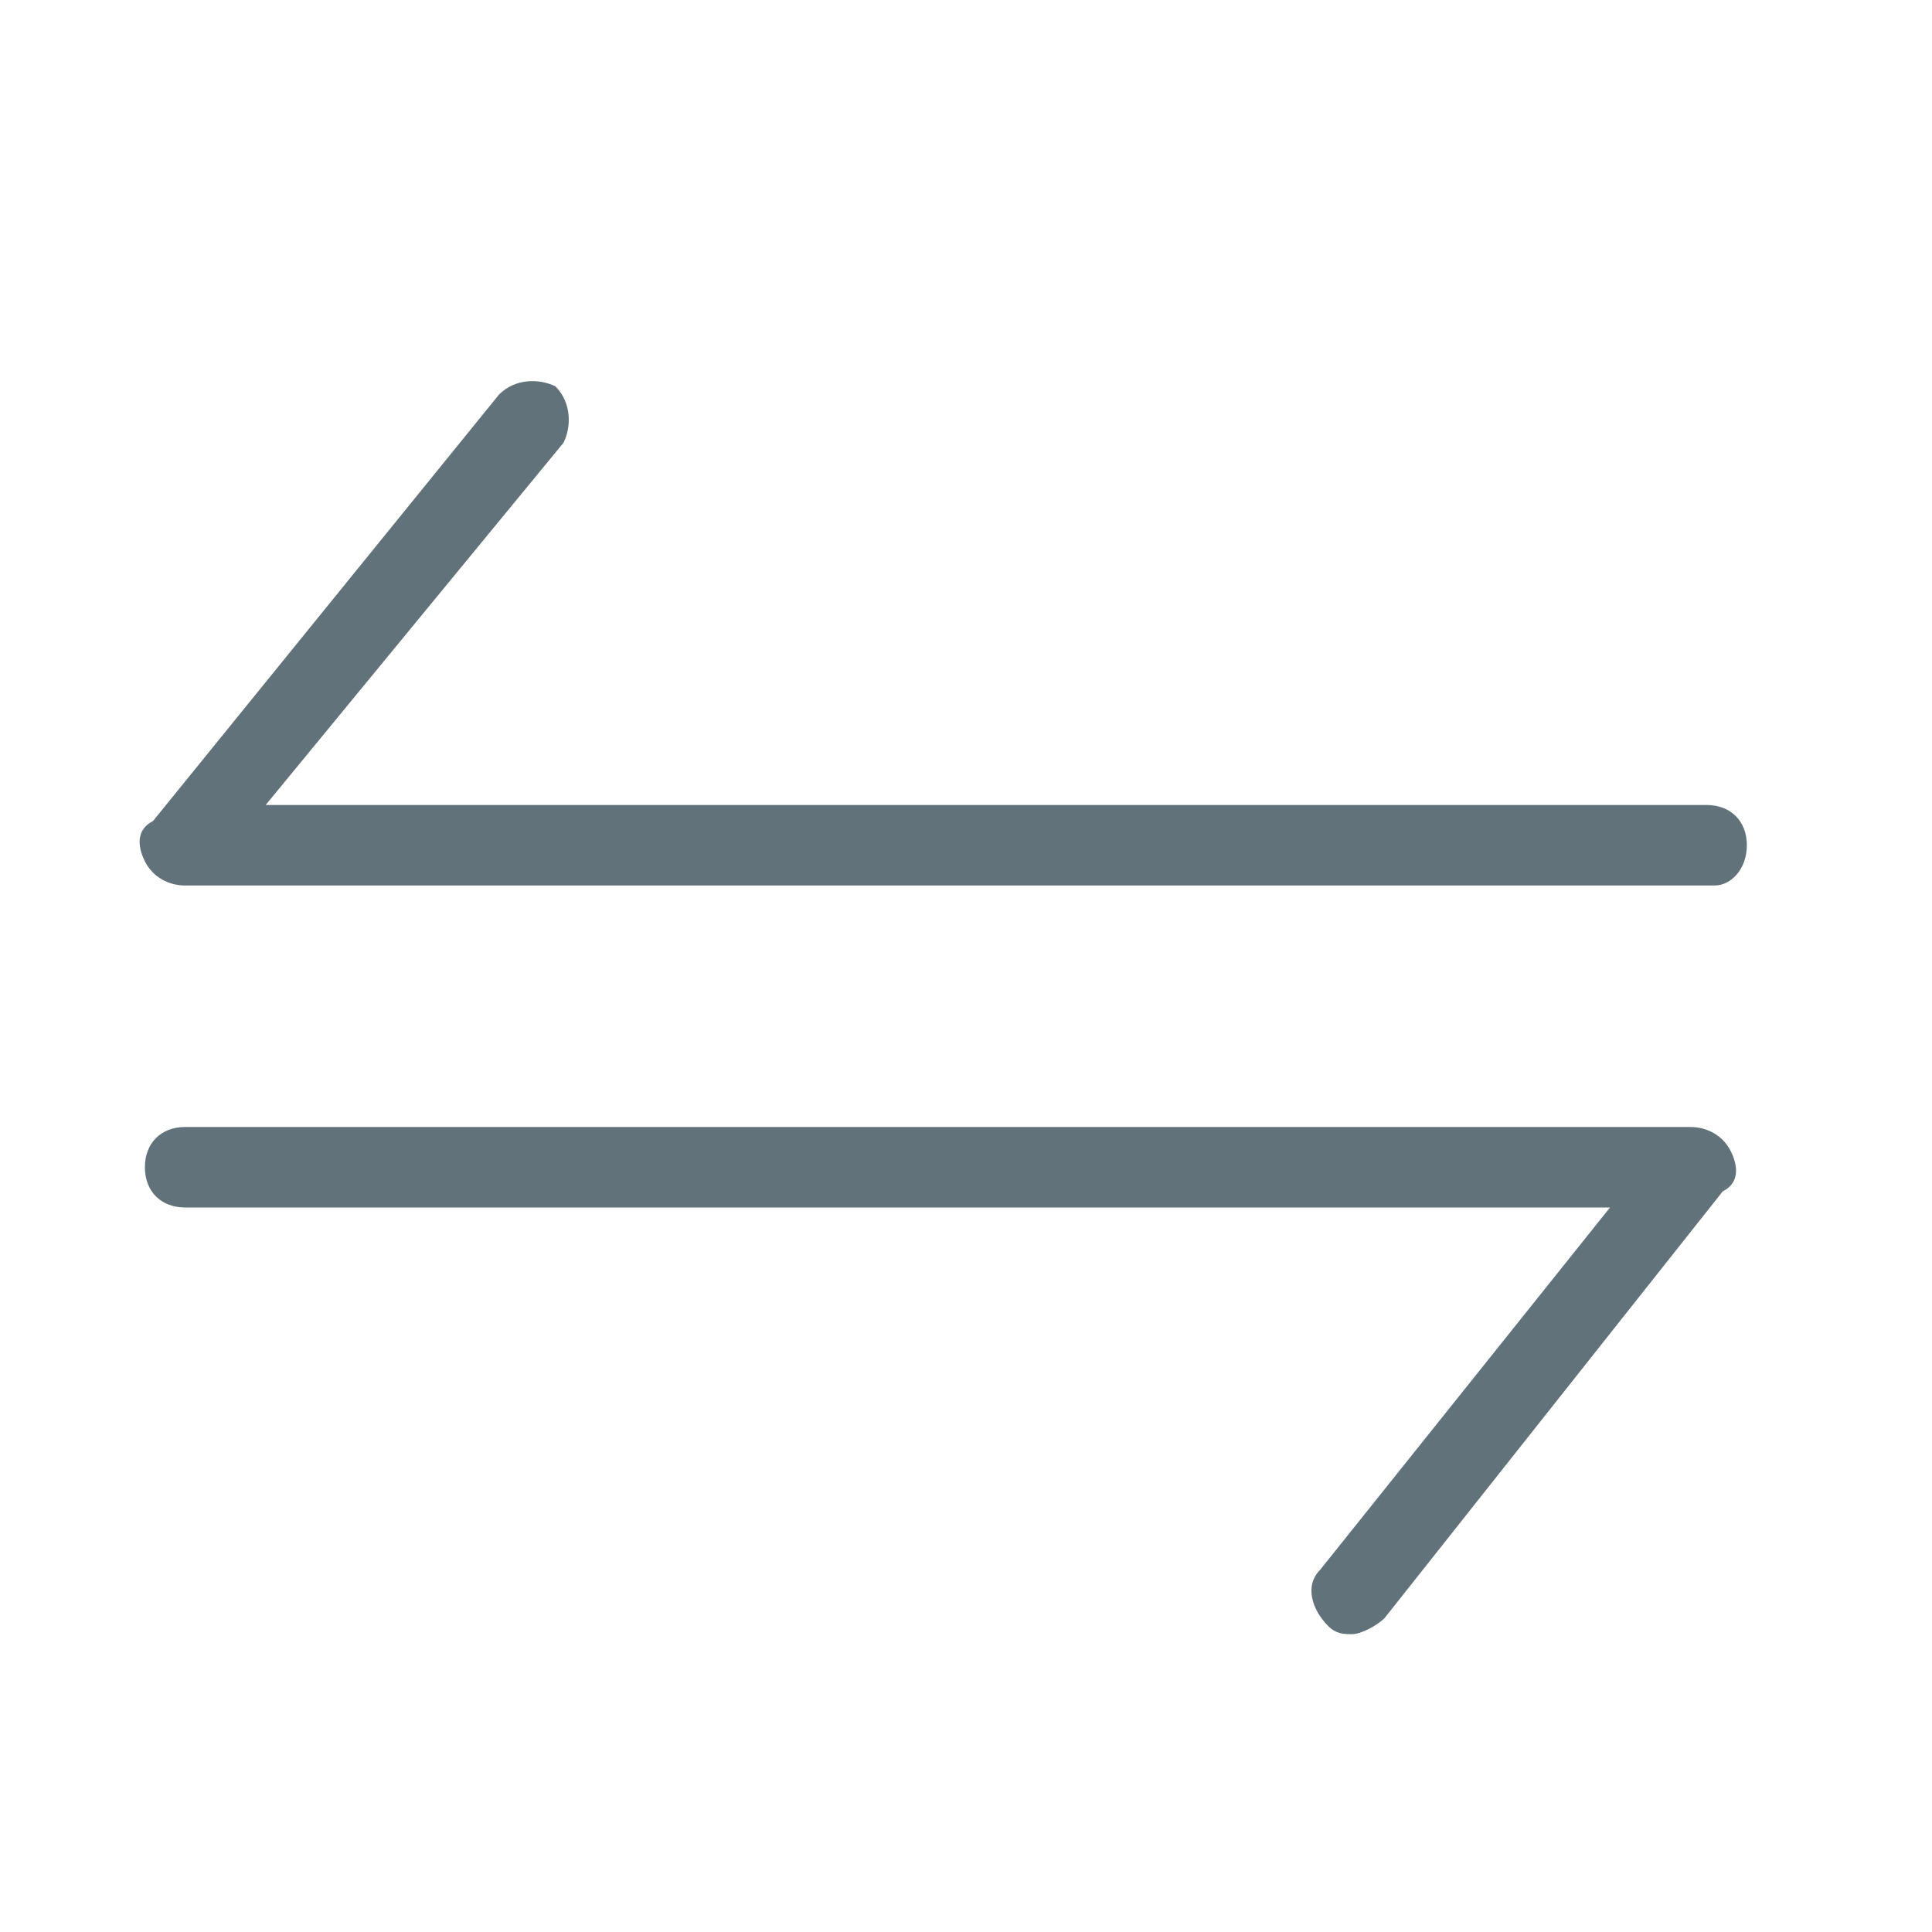 <?xml version="1.0" encoding="utf-8"?>
<!-- Generator: Adobe Illustrator 19.0.0, SVG Export Plug-In . SVG Version: 6.00 Build 0)  -->
<svg version="1.1" id="图层_1" xmlns="http://www.w3.org/2000/svg" xmlns:xlink="http://www.w3.org/1999/xlink" x="0px" y="0px"
	 viewBox="0 0 24 24" style="enable-background:new 0 0 24 24;" xml:space="preserve">
<style type="text/css">
	.st0{fill:#62727B;}
</style>
<g id="XMLID_2560_">
	<g id="XMLID_2566_">
		<path id="XMLID_2571_" class="st0" d="M21.3,11h-19c-0.2,0-0.4-0.1-0.5-0.3c-0.1-0.2-0.1-0.4,0.1-0.5l4.3-5.3
			c0.2-0.2,0.5-0.2,0.7-0.1C7.1,5,7.1,5.3,7,5.5L3.3,10h17.9c0.3,0,0.5,0.2,0.5,0.5S21.5,11,21.3,11z"/>
	</g>
	<g id="XMLID_2565_">
		<path id="XMLID_2570_" class="st0" d="M16.8,20.3c-0.1,0-0.2,0-0.3-0.1c-0.2-0.2-0.3-0.5-0.1-0.7L20,15H2.3
			c-0.3,0-0.5-0.2-0.5-0.5S2,14,2.3,14H21c0.2,0,0.4,0.1,0.5,0.3c0.1,0.2,0.1,0.4-0.1,0.5l-4.2,5.3C17.1,20.2,16.9,20.3,16.8,20.3z"
			/>
	</g>
</g>
</svg>
